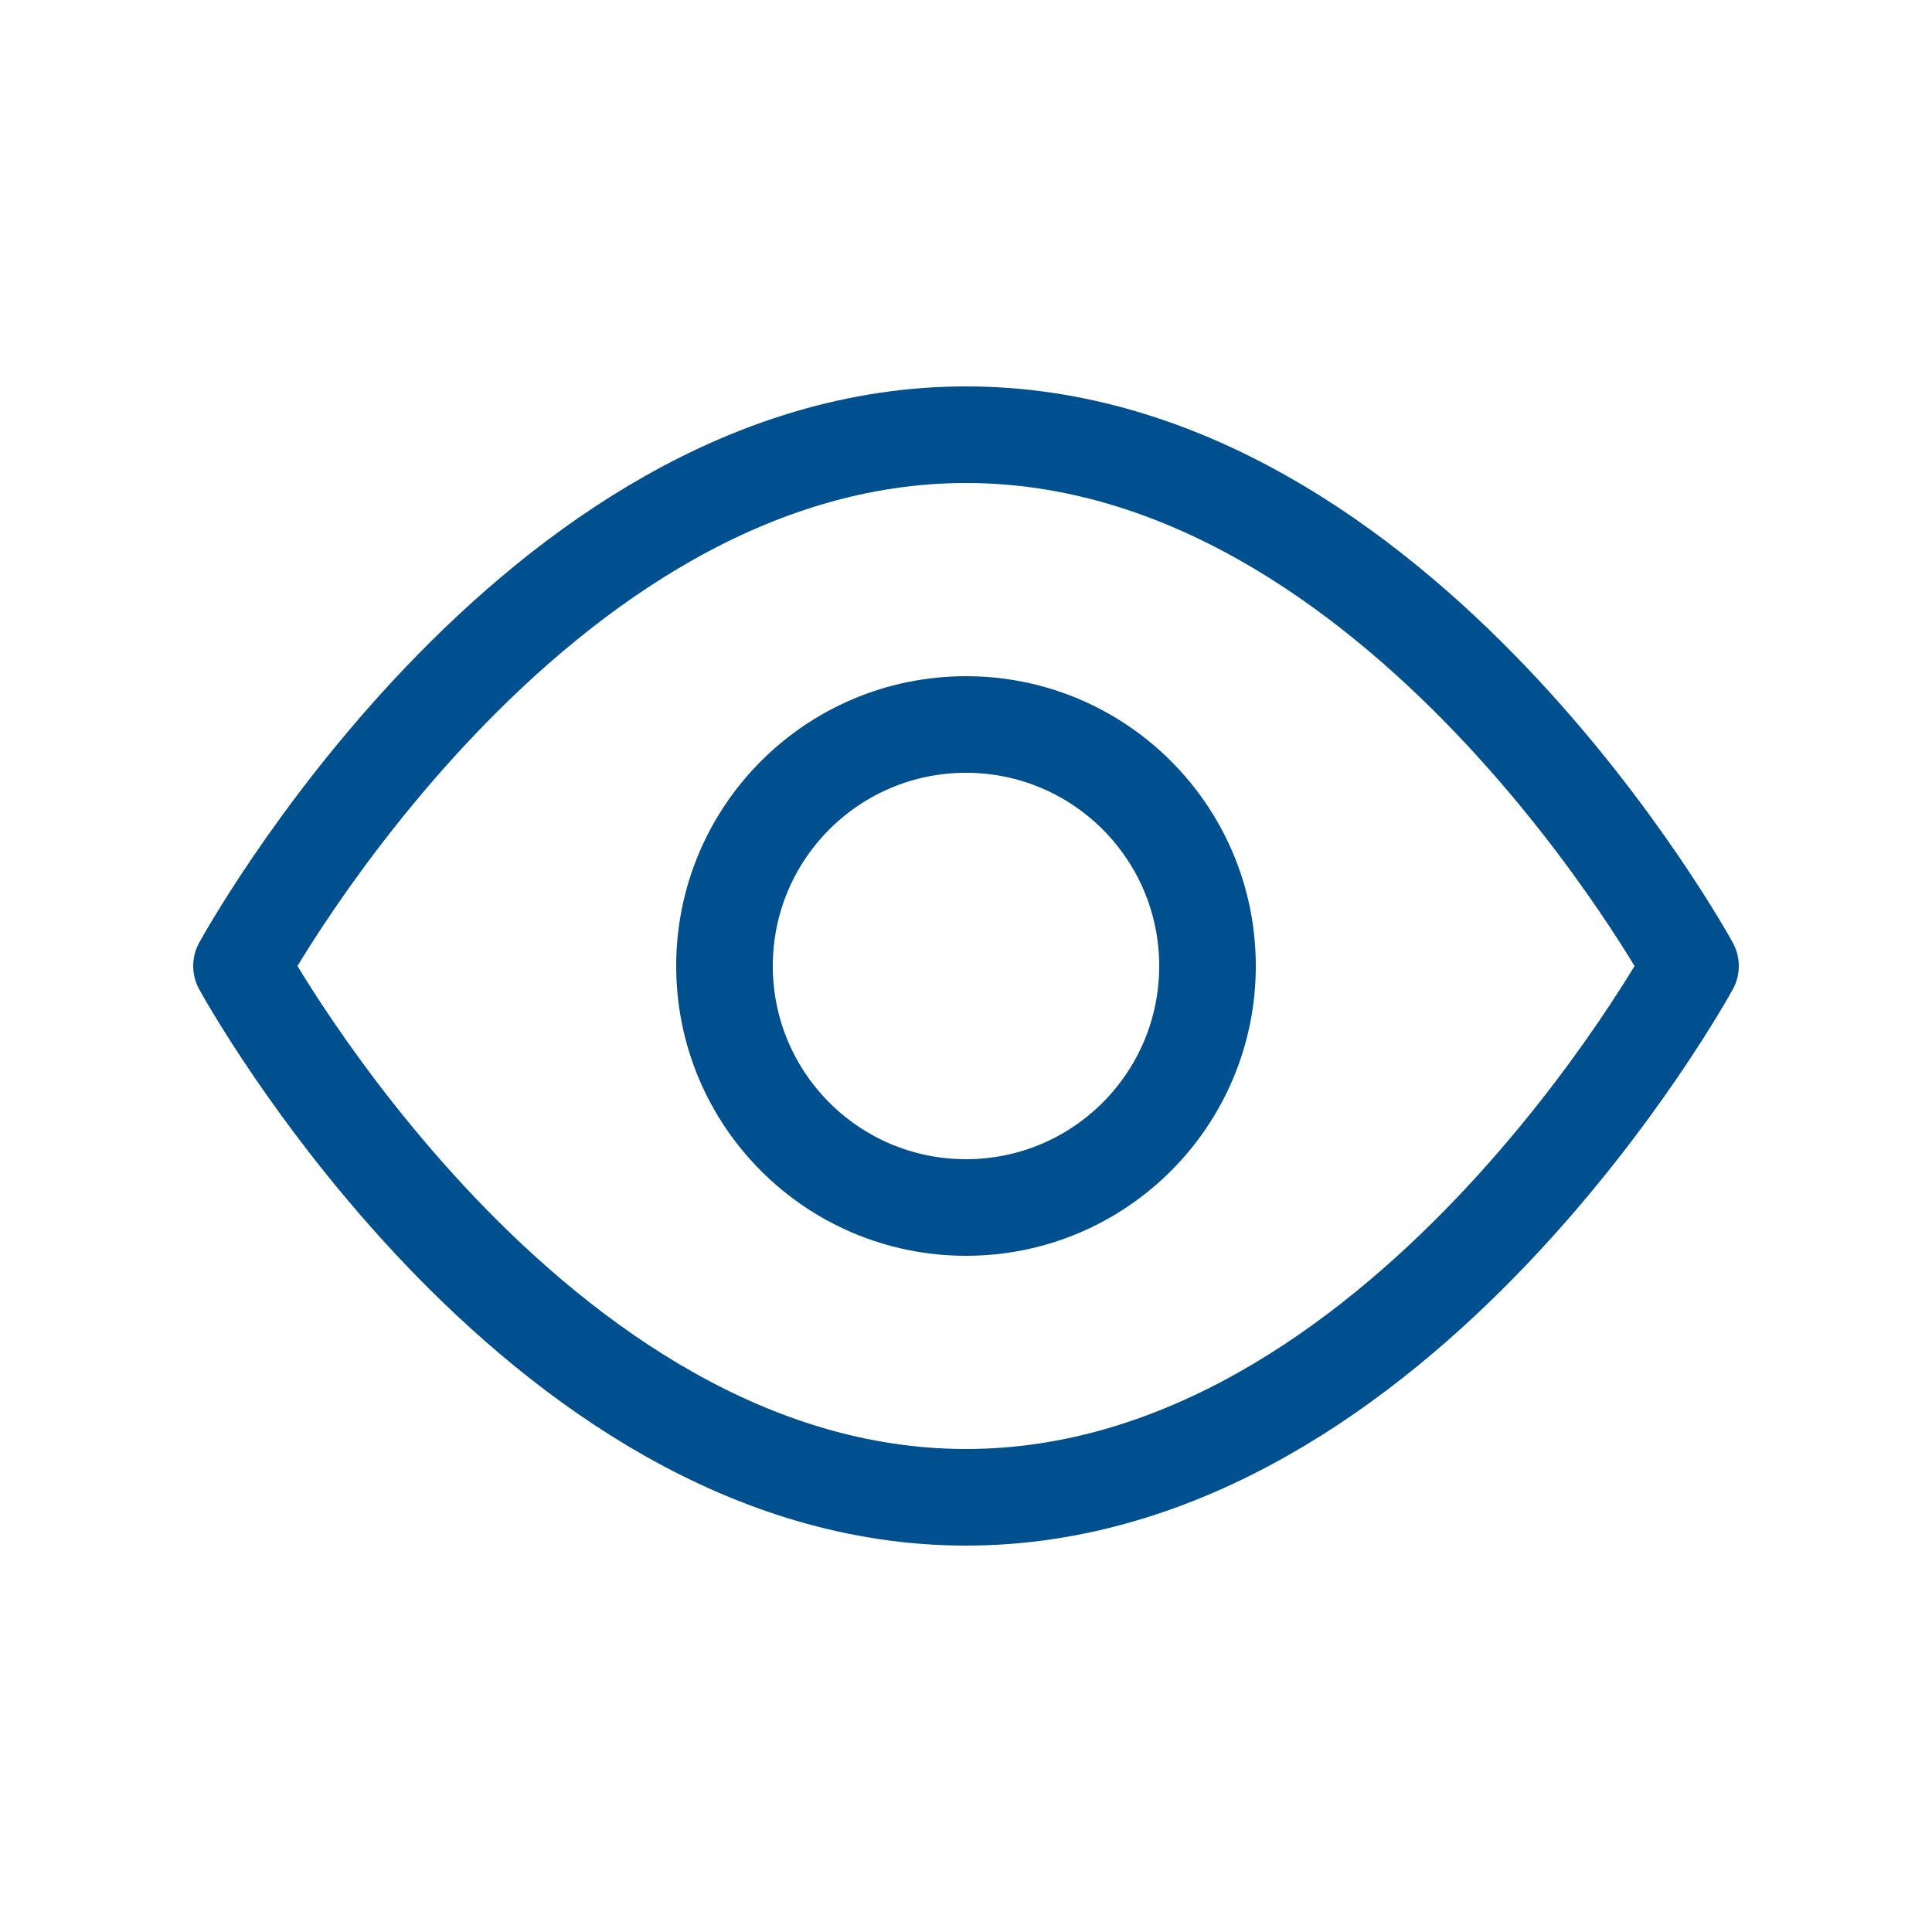 <svg width="16" height="16" viewBox="0 0 16 16" fill="none" xmlns="http://www.w3.org/2000/svg">
<path d="M2 8C2 8 4.4 3.6 8 3.6C11.6 3.6 14 8 14 8C14 8 11.6 12.4 8 12.4C4.4 12.4 2 8 2 8Z" stroke="#00508F" stroke-width="0.8" stroke-miterlimit="10" stroke-linecap="round" stroke-linejoin="round"/>
<path d="M8 10C9.105 10 10 9.105 10 8C10 6.895 9.105 6 8 6C6.895 6 6 6.895 6 8C6 9.105 6.895 10 8 10Z" stroke="#00508F" stroke-width="0.8" stroke-miterlimit="10" stroke-linecap="round" stroke-linejoin="round"/>
</svg>

